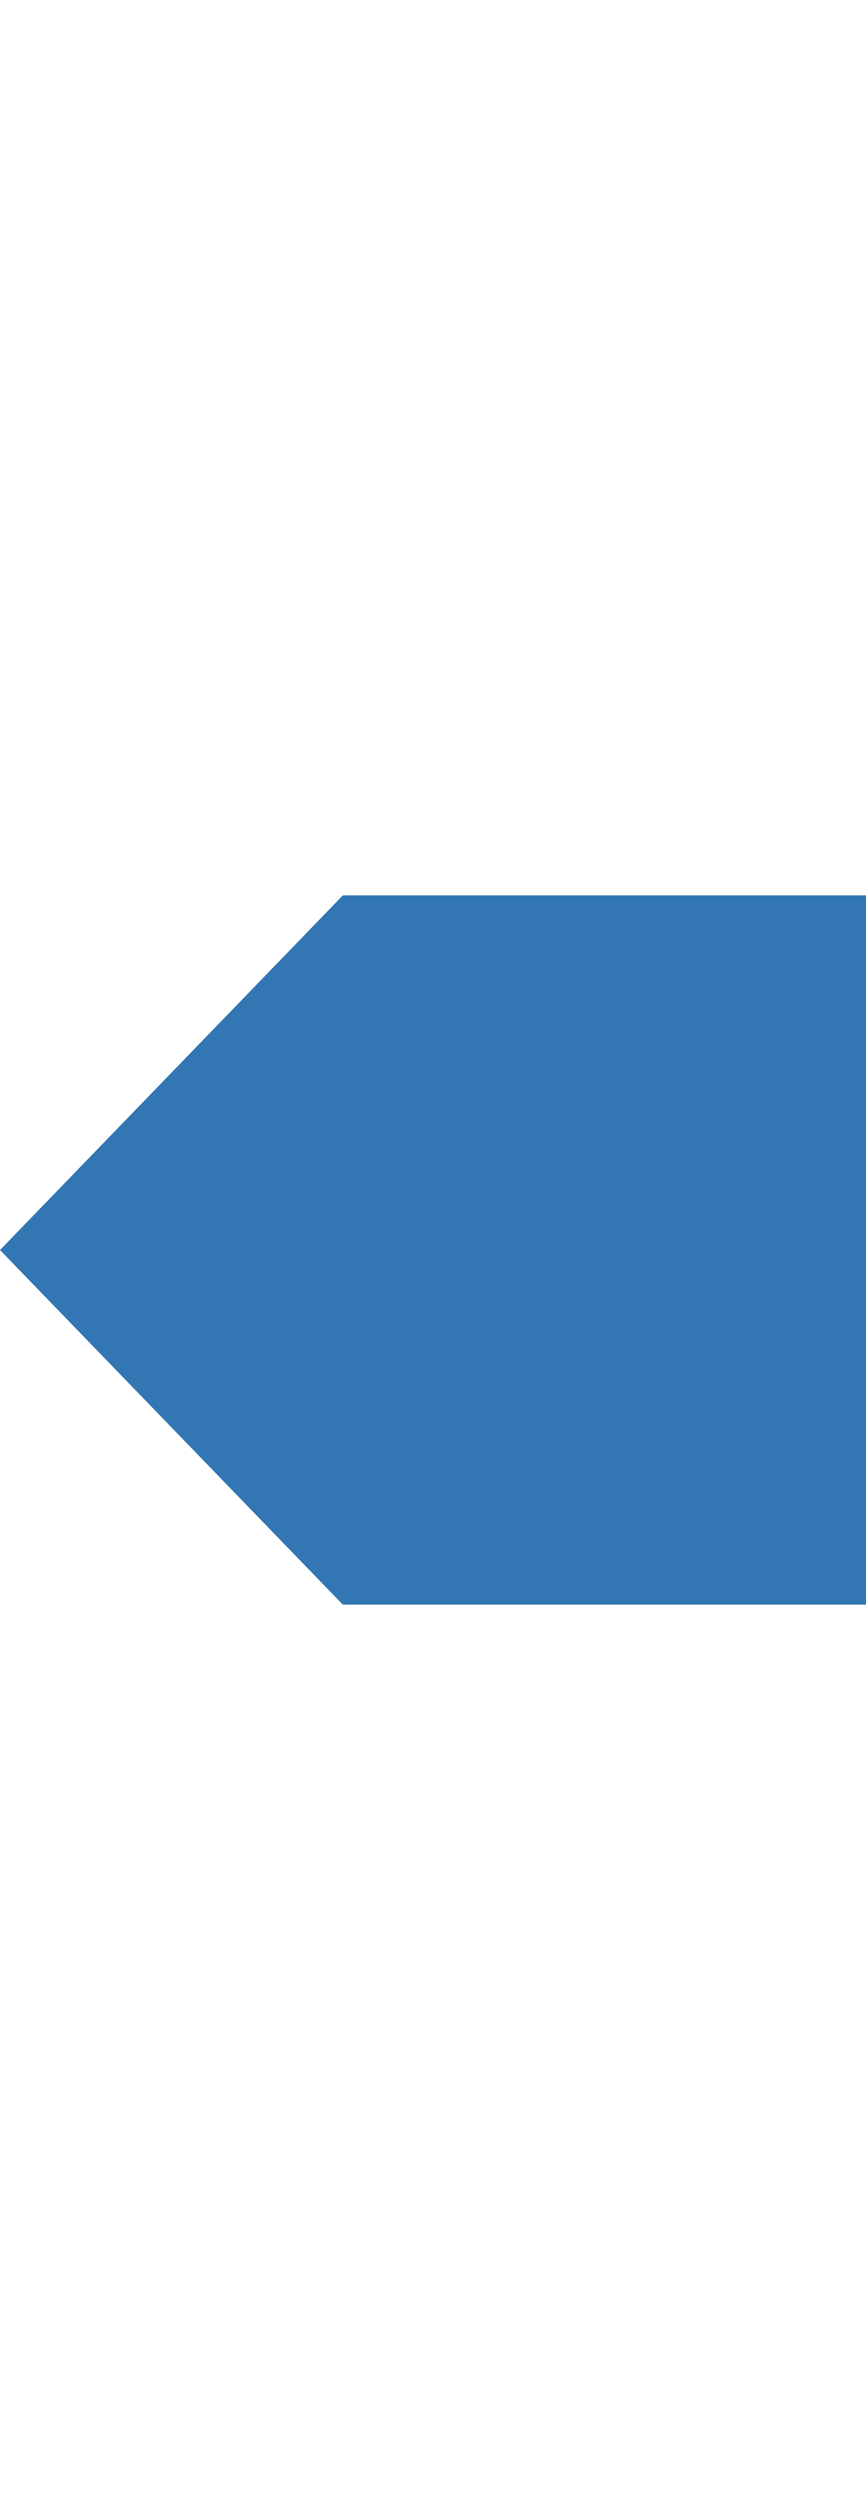 <svg id="Layer_1" data-name="Layer 1" xmlns="http://www.w3.org/2000/svg" viewBox="0 0 41.25 119"><defs><style>.cls-1{fill:#3276b4;}</style></defs><title>Web-Towers-Timeline</title><path class="cls-1" d="M41.25,42.62H16.33L0,59.5,16.33,76.38H41.25Z"/></svg>